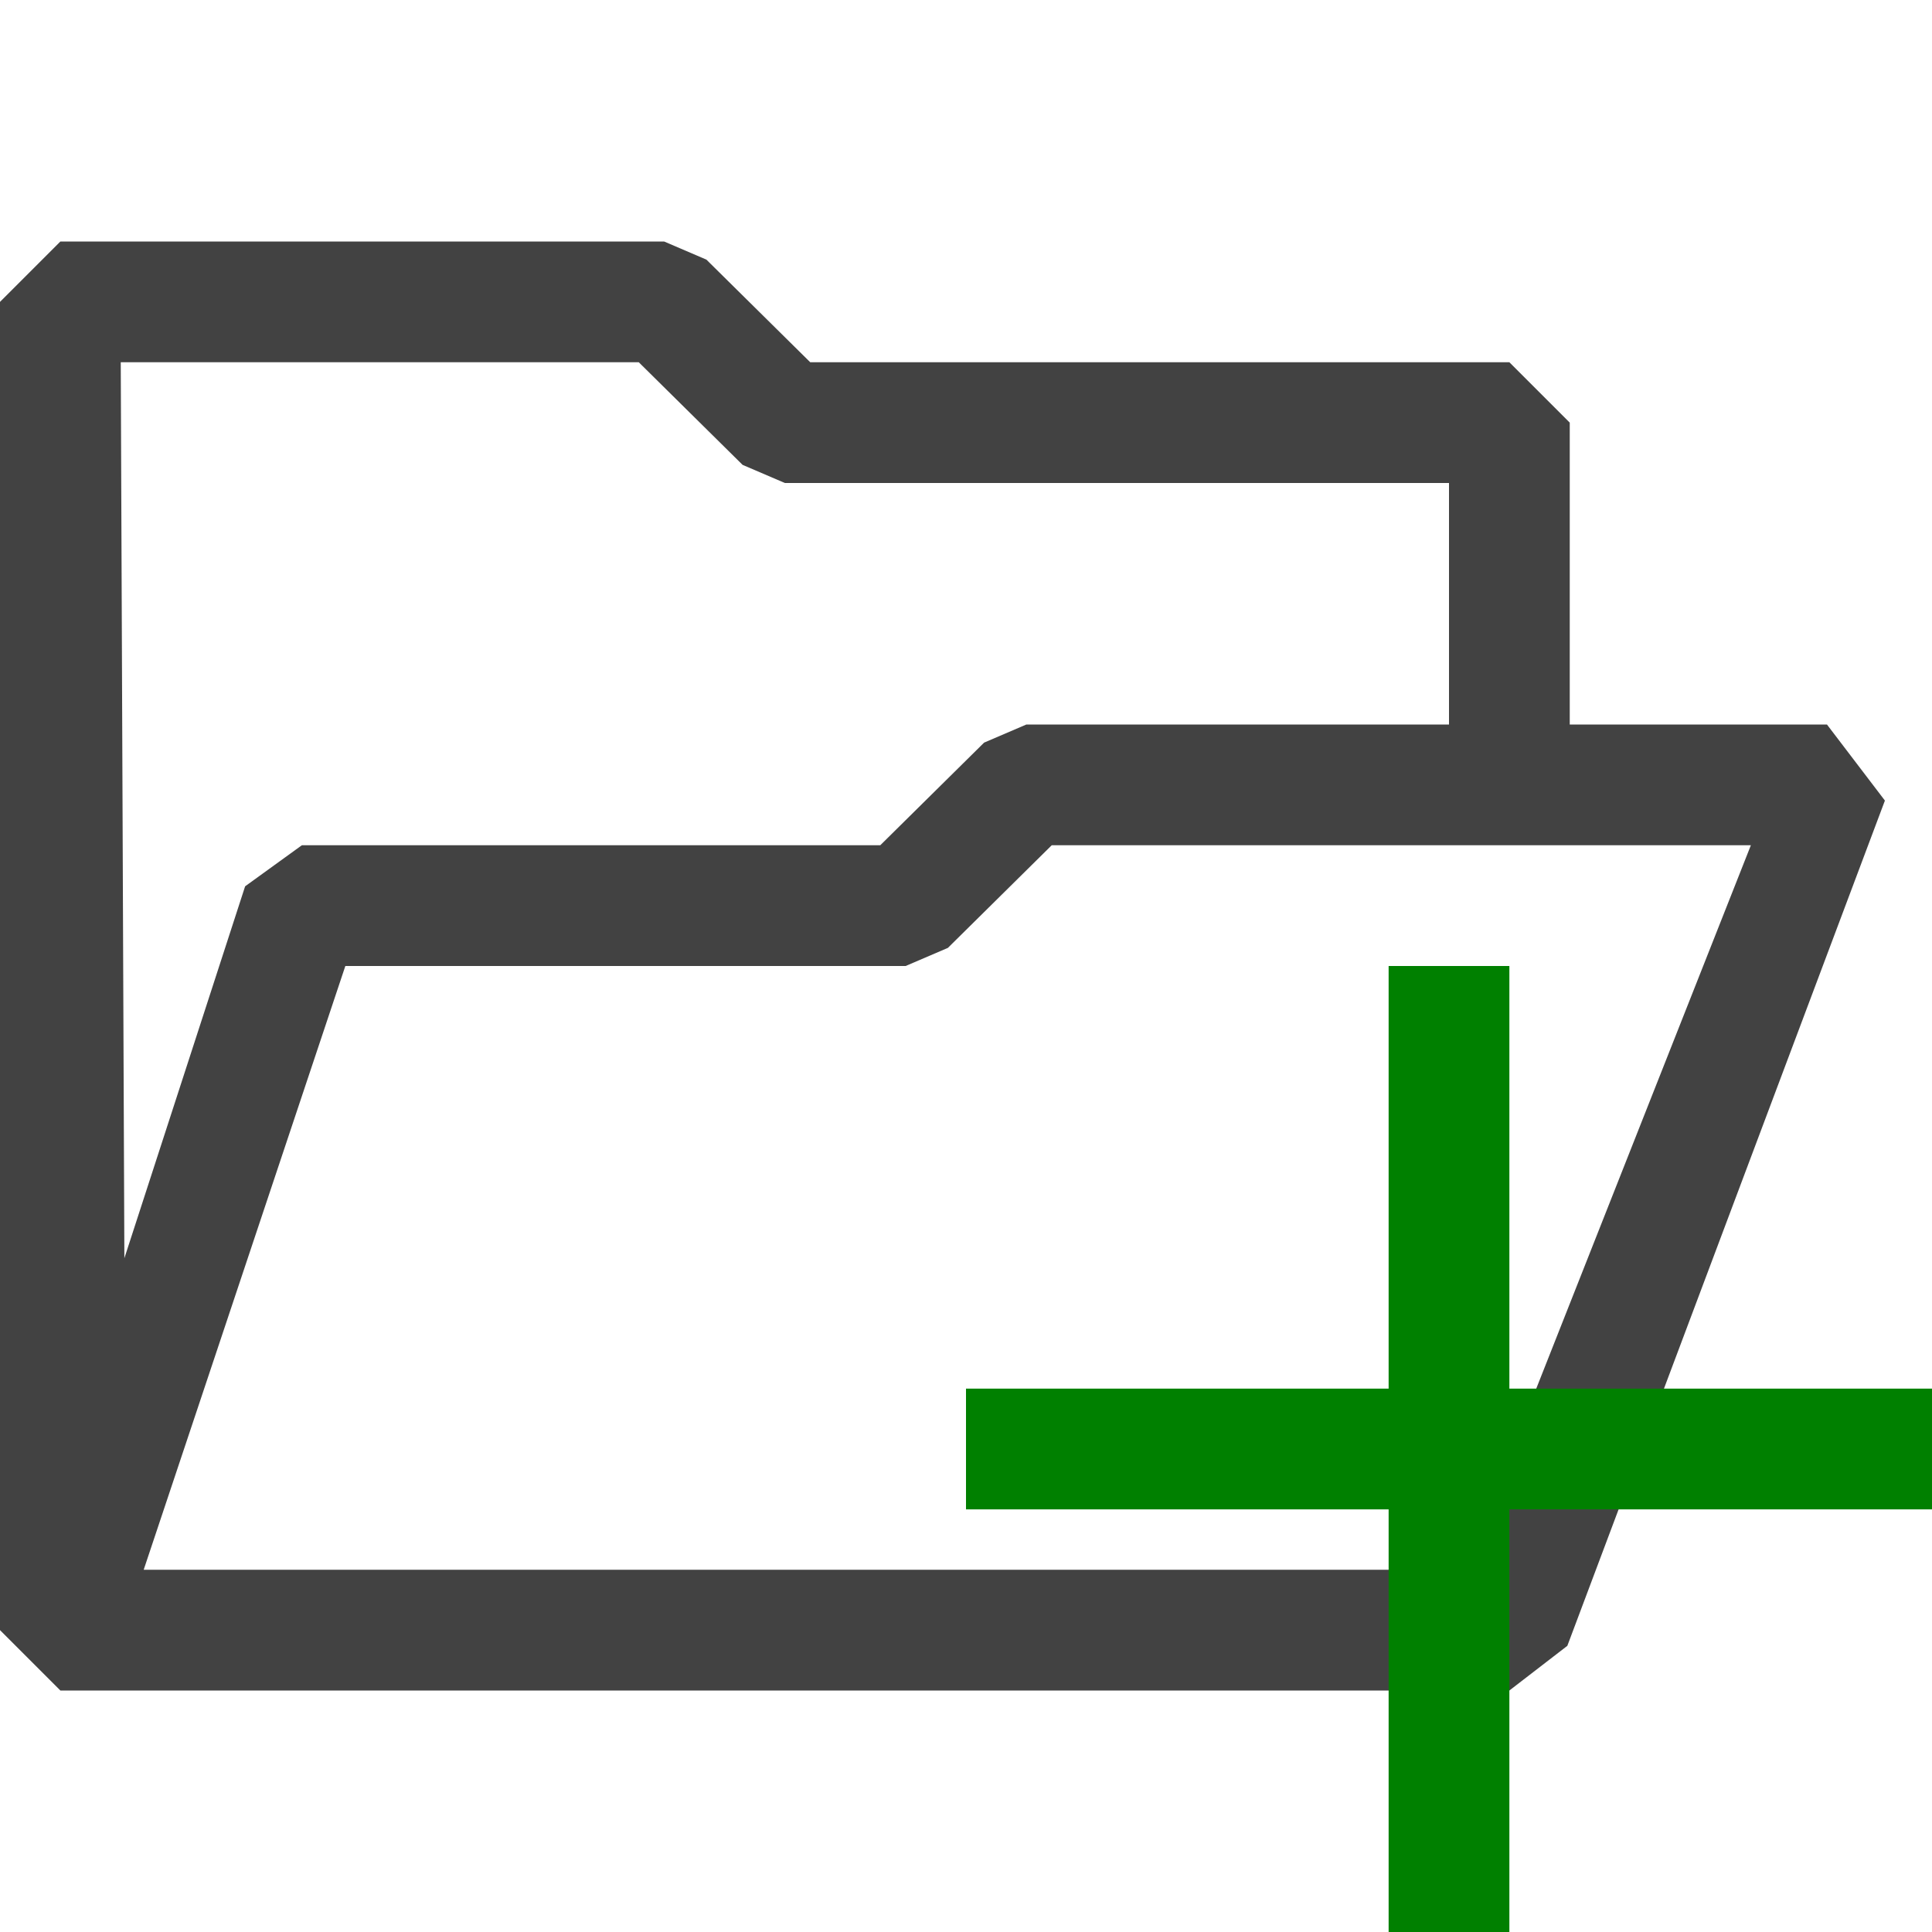 <svg xmlns="http://www.w3.org/2000/svg" width="16" height="16" fill="none" viewBox="0 0 16 16"><g clip-path="url(#clip0)"><path fill="#424242" d="M0.5 14H12.5L12.98 13.63L15.61 6.63L15.13 6H13V3.5L12.5 3H6.71L5.85 2.15L5.5 2H0.5L-0 2.5V13.5L0.5 14ZM1 3H5.29L6.15 3.85L6.5 4H12V6H8.5L8.15 6.15L7.29 7H2.5L2.03 7.34L1.03 10.42L1 3ZM12.13 13H1.19L2.86 8H7.5L7.85 7.85L8.71 7H14.5L12.13 13Z"/><line x1="16" x2="8" y1="12" y2="12" fill="none" stroke="green" stroke-width="1"/><line x1="12" x2="12" y1="16" y2="8" fill="none" stroke="green" stroke-width="1"/></g><defs><clipPath id="clip0"><path fill="#fff" d="M-0 0H16V16H-0V0Z"/></clipPath></defs></svg>